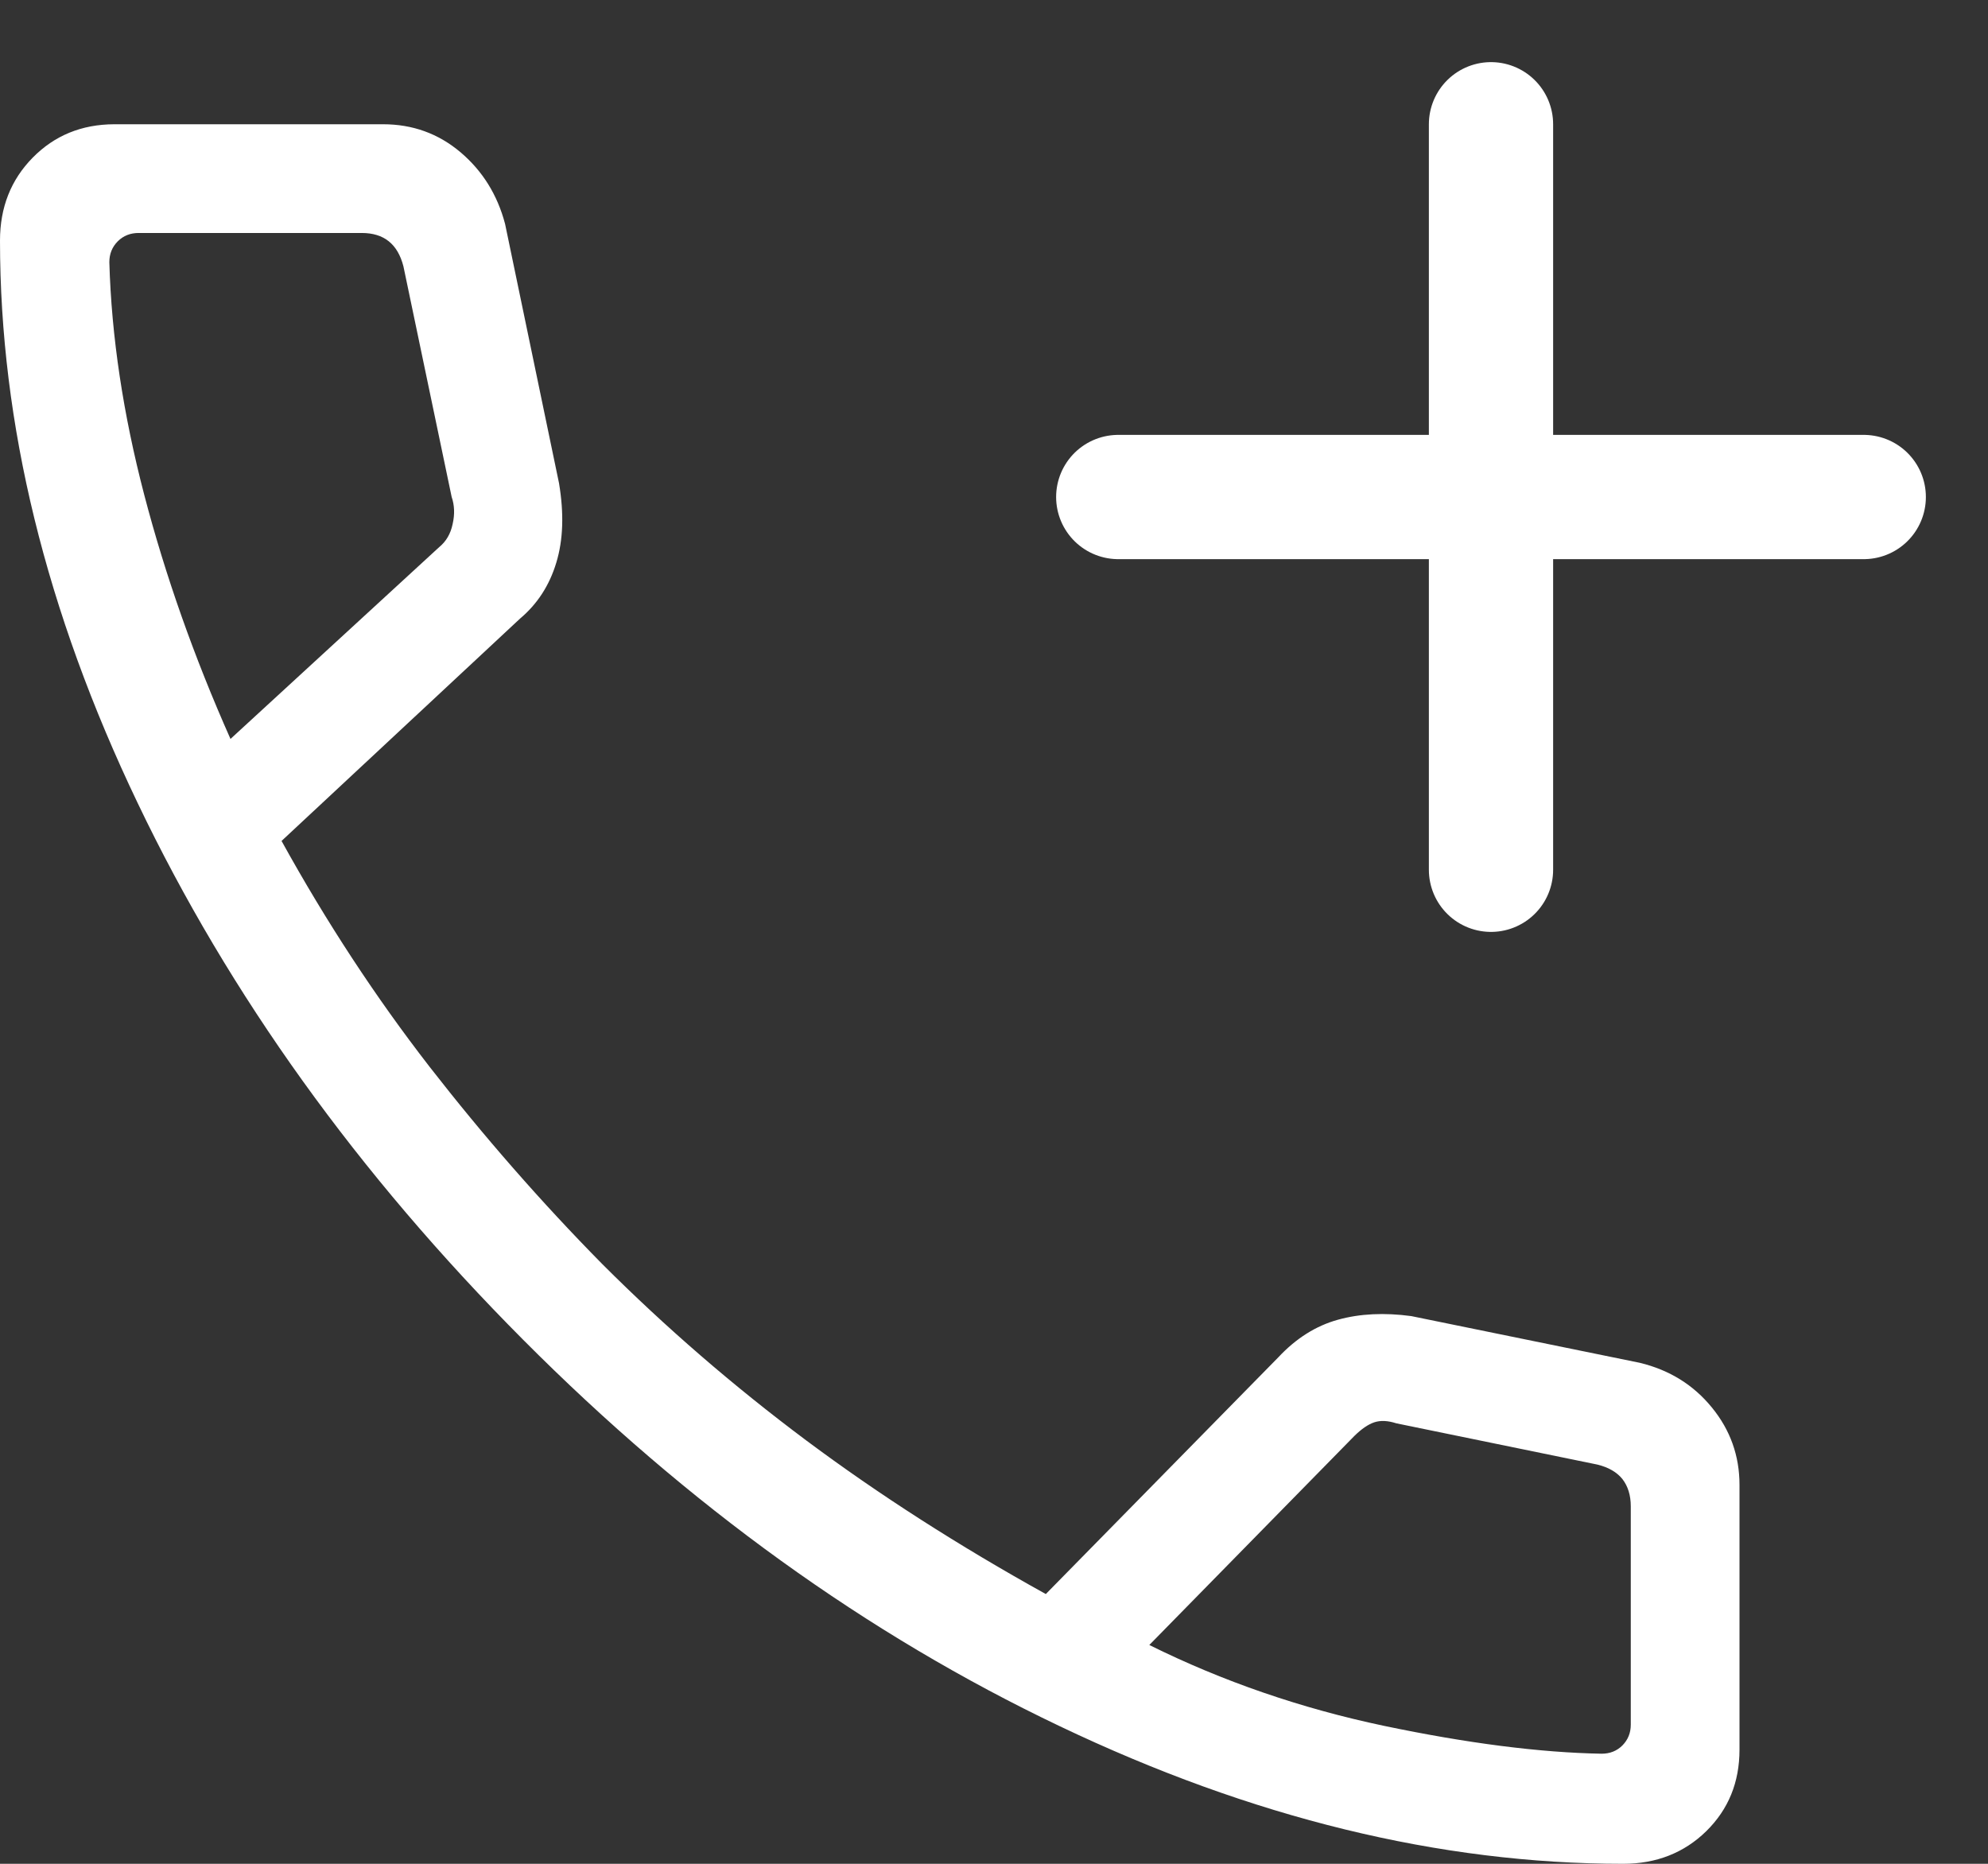 <svg width="16" height="15" viewBox="0 0 16 15" fill="none" xmlns="http://www.w3.org/2000/svg">
<rect x="0" y="0" width="16" height="15" fill="#333333" stroke="none"/>
<path d="M13.064 15C11.589 15 10.077 14.631 8.528 13.892C6.978 13.154 5.539 12.117 4.21 10.782C2.88 9.446 1.846 8.007 1.108 6.463C0.369 4.92 0 3.411 0 1.936C0 1.669 0.088 1.447 0.263 1.269C0.438 1.091 0.656 1.001 0.919 1H3.083C3.321 1 3.528 1.075 3.706 1.225C3.883 1.375 4.003 1.567 4.065 1.802L4.499 3.888C4.54 4.133 4.533 4.346 4.477 4.529C4.422 4.711 4.325 4.861 4.186 4.978L2.266 6.768C2.626 7.42 3.023 8.025 3.457 8.585C3.892 9.144 4.355 9.674 4.848 10.174C5.356 10.682 5.902 11.154 6.488 11.592C7.074 12.029 7.717 12.441 8.417 12.829L10.288 10.924C10.431 10.771 10.591 10.67 10.769 10.621C10.946 10.572 11.143 10.563 11.358 10.592L13.198 10.968C13.437 11.026 13.63 11.146 13.778 11.328C13.926 11.509 14 11.717 14 11.951V14.081C14 14.344 13.911 14.562 13.732 14.738C13.554 14.912 13.33 15 13.064 15ZM1.855 5.947L3.535 4.403C3.59 4.358 3.627 4.296 3.643 4.217C3.661 4.139 3.658 4.066 3.635 3.999L3.247 2.144C3.224 2.054 3.185 1.987 3.129 1.942C3.073 1.897 3 1.875 2.911 1.875H1.116C1.049 1.875 0.993 1.897 0.948 1.942C0.903 1.987 0.88 2.043 0.88 2.11C0.897 2.708 0.991 3.332 1.161 3.983C1.331 4.633 1.562 5.288 1.855 5.947ZM9.25 13.239C9.841 13.532 10.471 13.749 11.14 13.89C11.809 14.03 12.393 14.105 12.89 14.114C12.957 14.114 13.013 14.092 13.058 14.047C13.102 14.002 13.125 13.947 13.125 13.88V12.123C13.125 12.034 13.102 11.961 13.058 11.904C13.013 11.848 12.946 11.809 12.856 11.787L11.238 11.455C11.17 11.433 11.111 11.43 11.06 11.447C11.01 11.464 10.957 11.501 10.901 11.556L9.25 13.239Z" fill="white"/>
<path d="M9 4H15" stroke="white" stroke-linecap="round"/>
<path d="M12 1L12 7" stroke="white" stroke-linecap="round"/>
</svg>
